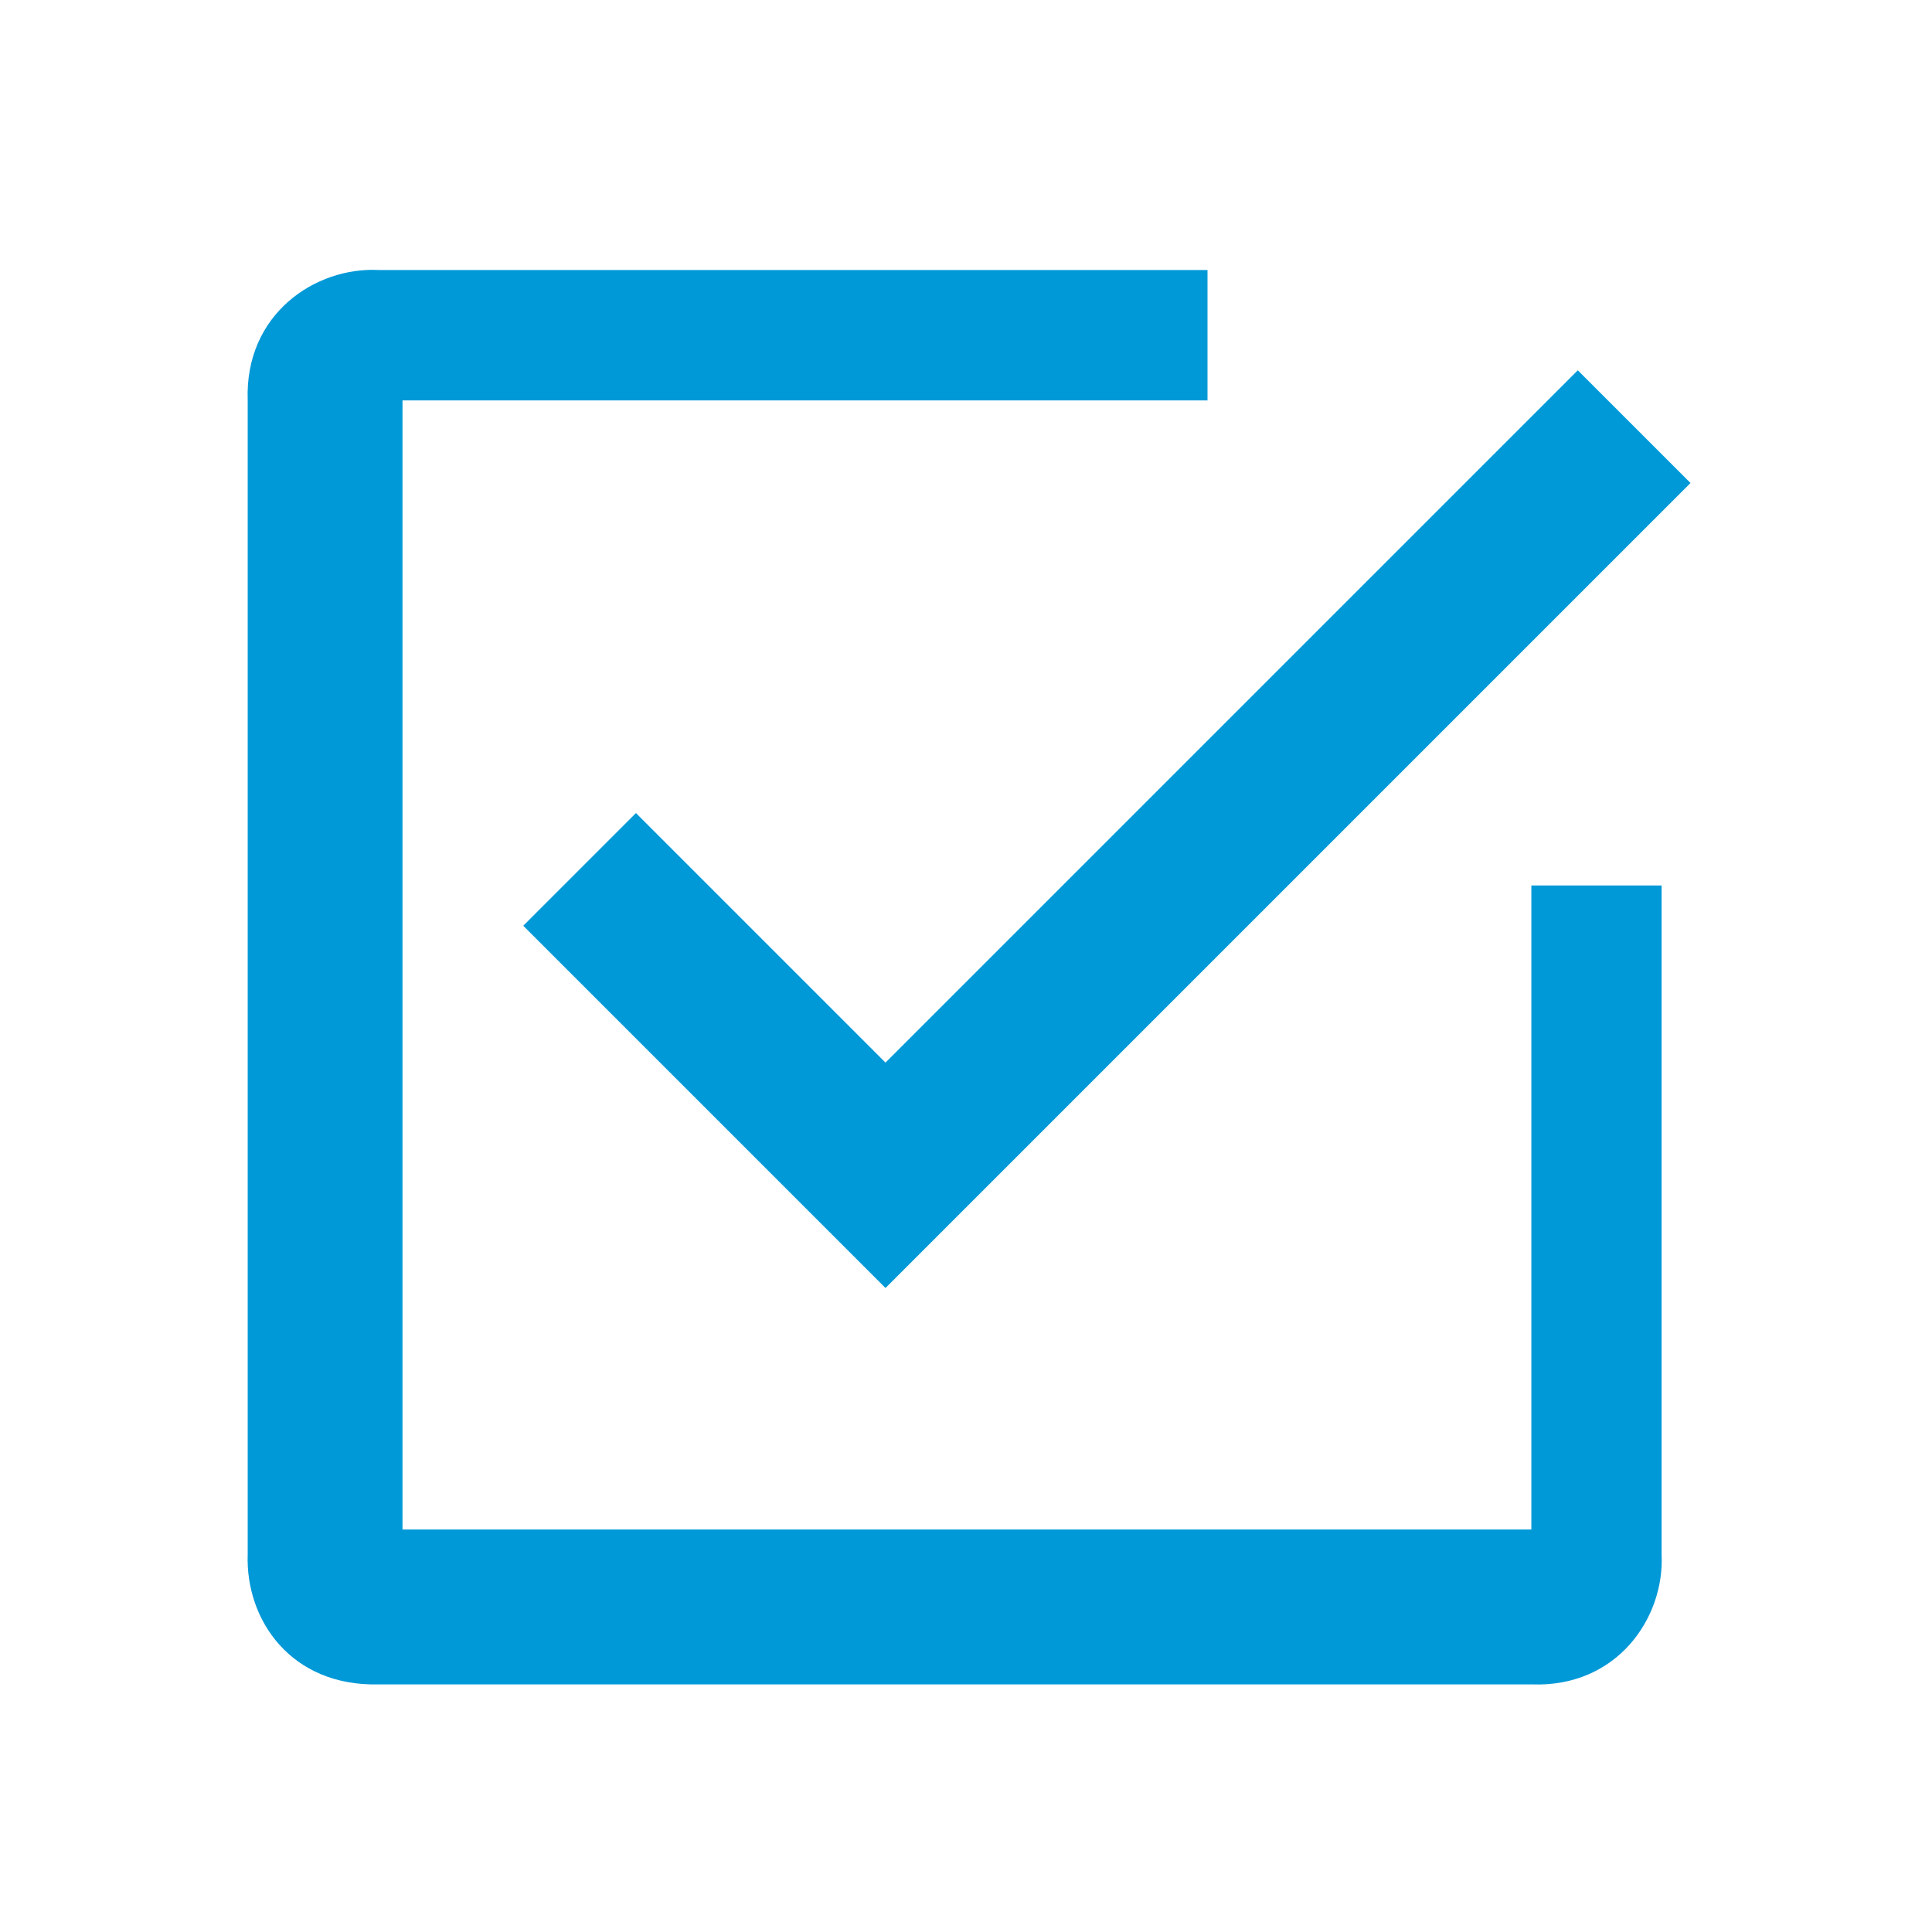 <?xml version="1.0" encoding="UTF-8"?>
<svg width="24px" height="24px" viewBox="0 0 24 24" version="1.1" xmlns="http://www.w3.org/2000/svg" xmlns:xlink="http://www.w3.org/1999/xlink">
    <!-- Generator: Sketch 47.1 (45422) - http://www.bohemiancoding.com/sketch -->
    <title>Icon/check-box-outline</title>
    <desc>Created with Sketch.</desc>
    <defs>
        <path d="M7.9,10.1 L6.5,11.5 L11,16 L21,6 L19.6,4.6 L11,13.2 L7.9,10.1 L7.9,10.1 Z M5,19 L5,4.974 L15,4.974 L15,3.354 L4.701,3.354 C3.922,3.315 3.038,3.897 3.077,4.974 L3.077,19.309 C3.048,20.123 3.615,20.95 4.701,20.924 L19.023,20.924 C20.089,20.967 20.68,20.094 20.641,19.309 L20.641,11 L19.023,11 L19.023,19 L5,19 Z" id="path-1"></path>
    </defs>
    <g id="Symbols" stroke="none" stroke-width="1" fill="none" fill-rule="evenodd">
        <g id="Icon/check-box-outline">
            <mask id="mask-2" fill="white">
                <use xlink:href="#path-1"></use>
            </mask>
            <use id="Shape" fill="#0099D8" xlink:href="#path-1"></use>
        </g>
    </g>
</svg>
